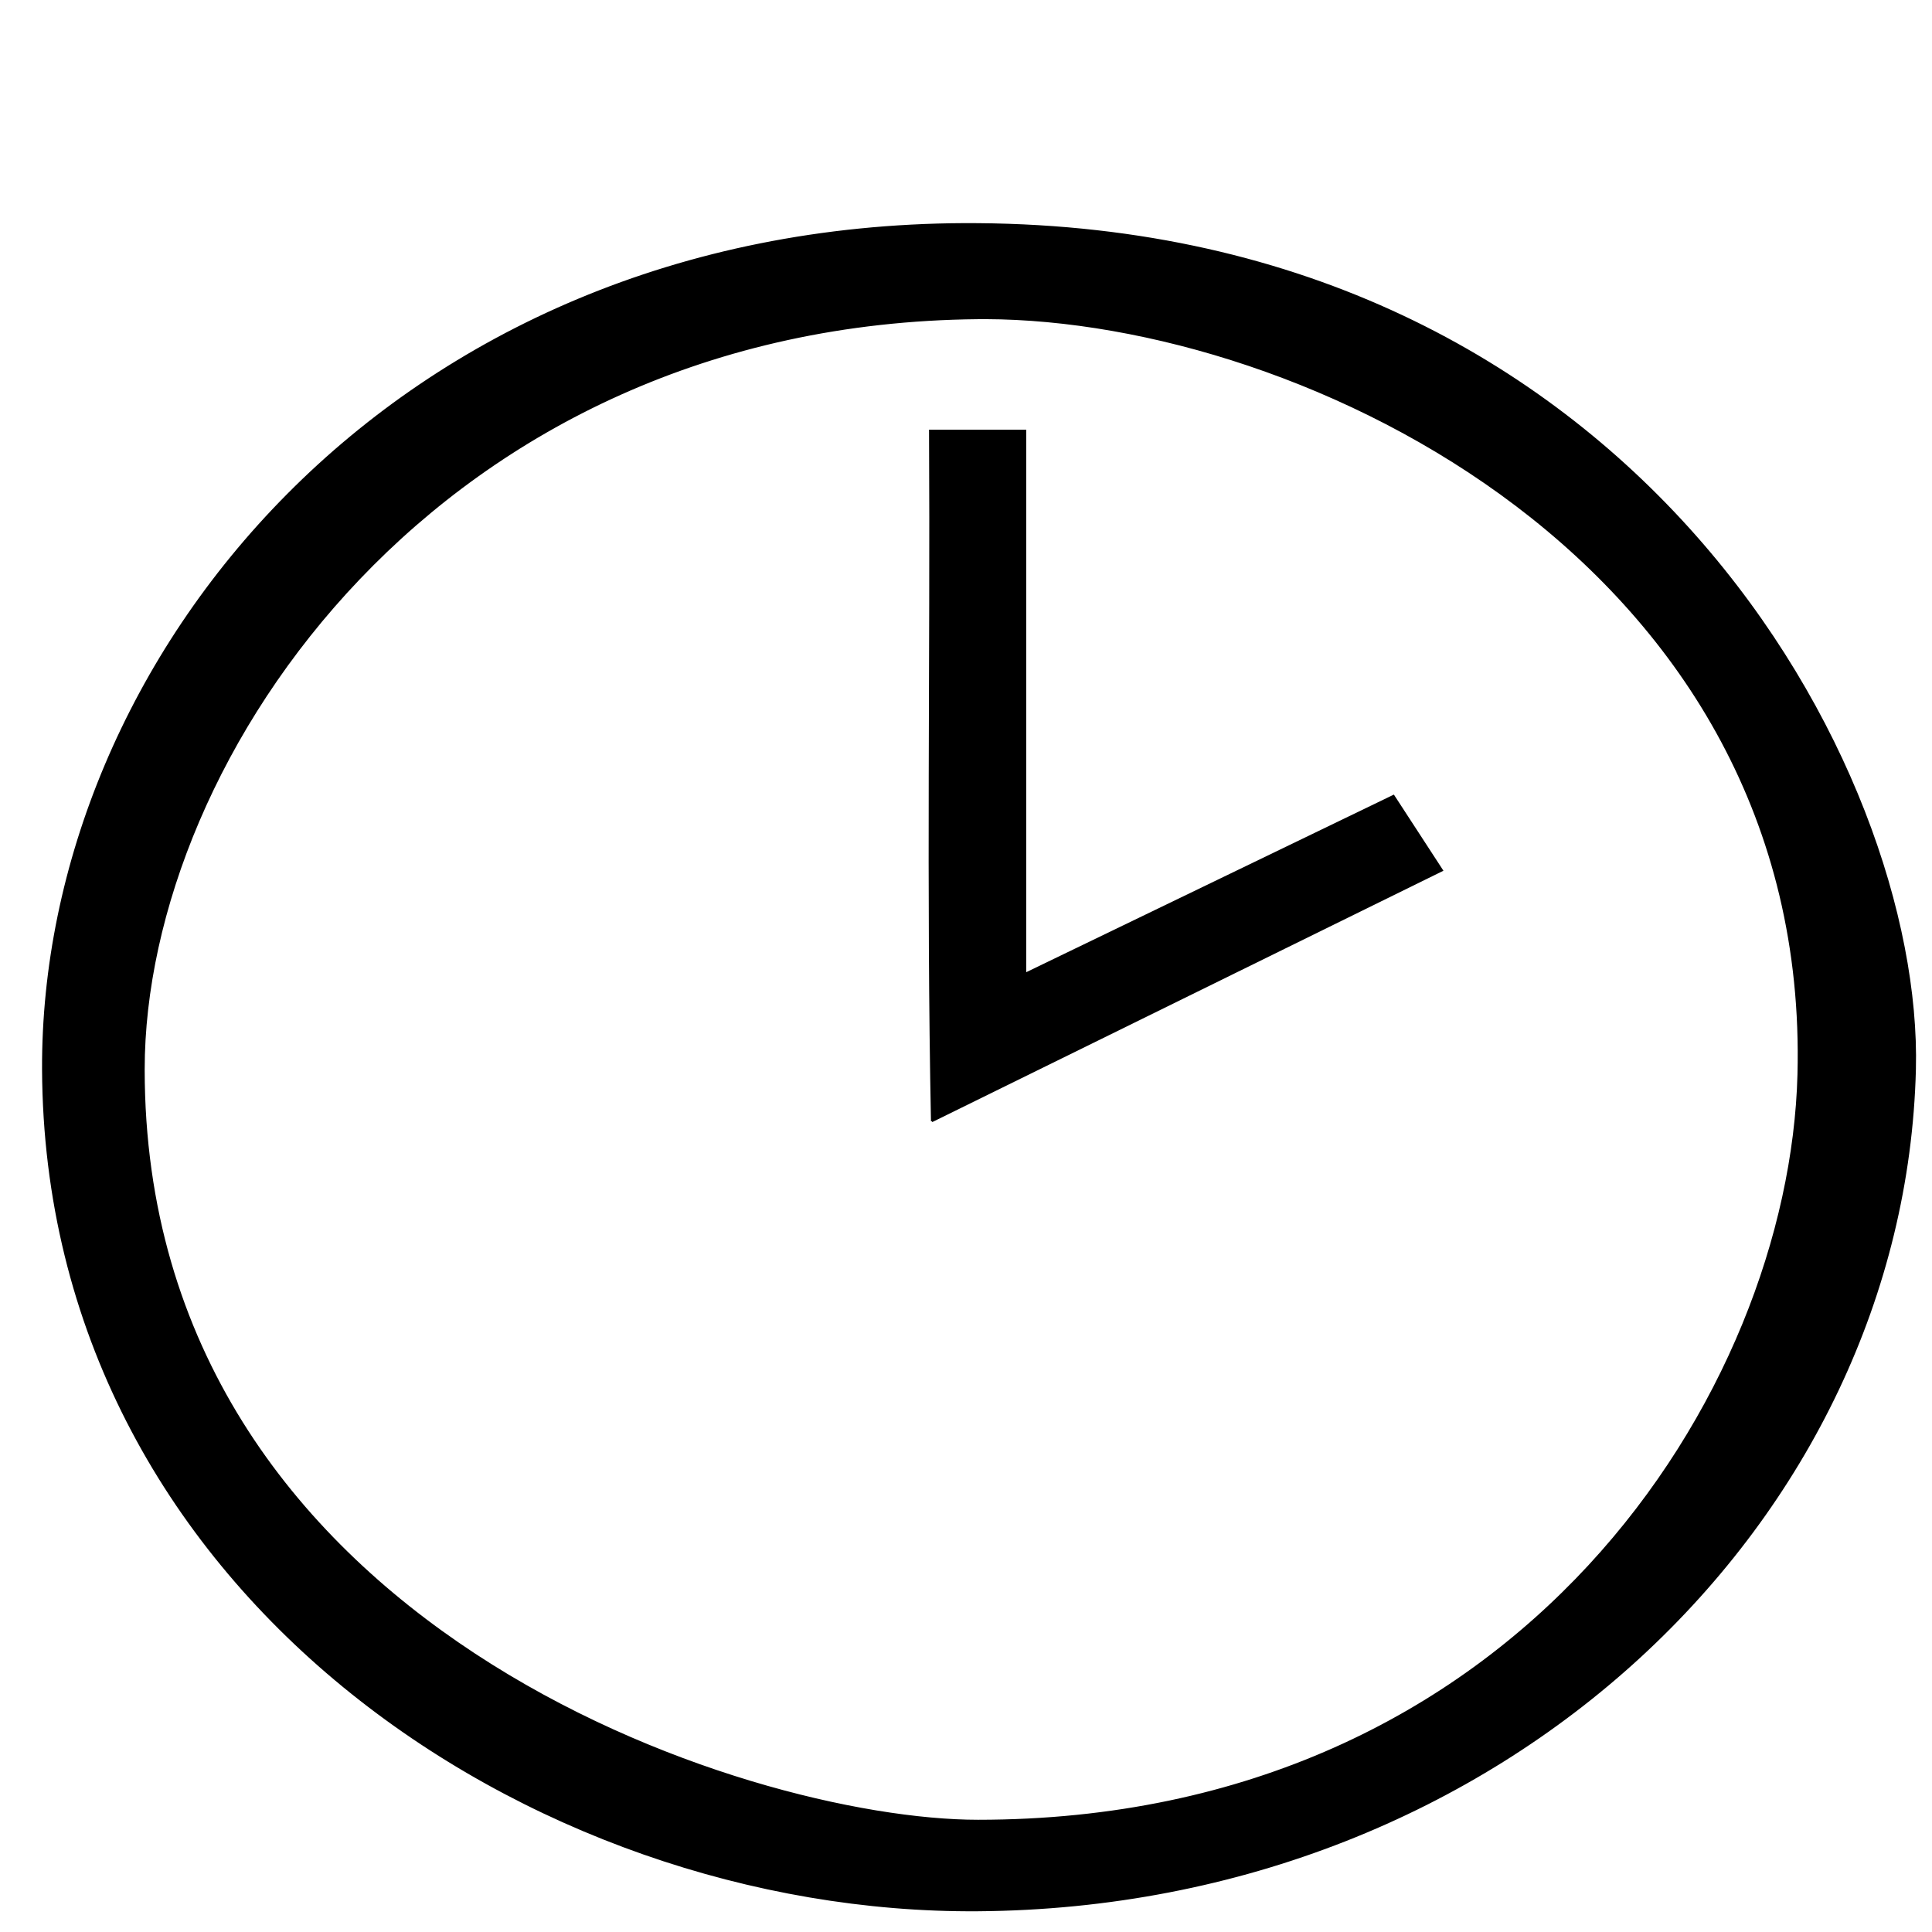 <?xml version="1.0" encoding="UTF-8" standalone="no"?>
<!-- Created with Inkscape (http://www.inkscape.org/) -->

<svg
   xmlns:dc="http://purl.org/dc/elements/1.1/"
   xmlns:cc="http://creativecommons.org/ns#"
   xmlns:rdf="http://www.w3.org/1999/02/22-rdf-syntax-ns#"
   xmlns:svg="http://www.w3.org/2000/svg"
   xmlns="http://www.w3.org/2000/svg"
   xmlns:sodipodi="http://sodipodi.sourceforge.net/DTD/sodipodi-0.dtd"
   xmlns:inkscape="http://www.inkscape.org/namespaces/inkscape"
   width="50"
   height="50"
   id="svg3051"
   version="1.1"
   inkscape:version="0.91 r"
   sodipodi:docname="pictoheure1.svg">
  <defs
     id="defs3053" />
  <sodipodi:namedview
     id="base"
     pagecolor="#ffffff"
     bordercolor="#666666"
     borderopacity="1.0"
     inkscape:pageopacity="0.0"
     inkscape:pageshadow="2"
     inkscape:zoom="1.4675228"
     inkscape:cx="189.43369"
     inkscape:cy="35.106596"
     inkscape:document-units="px"
     inkscape:current-layer="layer5"
     showgrid="false"
     showguides="true"
     inkscape:guide-bbox="true"
     inkscape:snap-from-guide="false"
     inkscape:window-width="1535"
     inkscape:window-height="876"
     inkscape:window-x="65"
     inkscape:window-y="24"
     inkscape:window-maximized="1"
     objecttolerance="1"
     gridtolerance="1"
     guidetolerance="1">
    <sodipodi:guide
       orientation="1,0"
       position="10.357,723.929"
       id="guide3864" />
    <sodipodi:guide
       orientation="1,0"
       position="989.949,345.472"
       id="guide3876" />
    <sodipodi:guide
       orientation="1,0"
       position="-1155.714,2211.429"
       id="guide3975" />
    <sodipodi:guide
       orientation="1,0"
       position="-1185.714,2214.286"
       id="guide3977" />
    <sodipodi:guide
       orientation="0,1"
       position="688.571,17.143"
       id="guide3986" />
    <sodipodi:guide
       orientation="1,0"
       position="507.143,1060"
       id="guide3996" />
    <sodipodi:guide
       orientation="1,0"
       position="-694.286,875.714"
       id="guide3039" />
  </sodipodi:namedview>
  <g
     inkscape:label="Calque 1"
     inkscape:groupmode="layer"
     id="layer1"
     transform="translate(0,-1002.362)" />
  <g
     inkscape:groupmode="layer"
     id="layer6"
     inkscape:label="cercle"
     transform="translate(0,-950)">
    <path
       id="path3924"
       d="m 24.958,955.798 c -14.846,0.064 -23.892,11.312 -23.846,21.879 0.059,13.473 12.624,21.848 24.198,21.763 13.634,-0.1 23.958,-10.141 24.25,-21.763 0.195,-7.765 -7.278,-21.75 -24.25,-21.878 -0.118,-8.9e-4 -0.236,-0.002 -0.353,-0.001 z m 0.545,2.438 c 8.251,0.024 21.383,6.363 21.039,19.571 -0.213,8.182 -7.171,19.312 -21.232,19.312 -5.965,0 -21.589,-5.005 -21.589,-19.442 0,-8.084 7.671,-19.312 21.589,-19.44 0.064,-6e-4 0.128,-10e-4 0.193,-10e-4 z"
       style="fill:#000000;fill-opacity:1;stroke:#000000;stroke-width:0.047px;stroke-linecap:butt;stroke-linejoin:miter;stroke-opacity:1"
       inkscape:connector-curvature="0" />
  </g>
  <g
     inkscape:groupmode="layer"
     id="layer5"
     inkscape:label="333"
     transform="translate(0,-950)">
    <path
       sodipodi:nodetypes="ccccccc"
       inkscape:connector-curvature="0"
       id="path3926"
       d="m 24.117,979.018 13.205,-6.493 -1.257,-1.931 -9.53,4.604 0,-14.054 -2.468,0 c 0.032,5.958 -0.07,11.918 0.05,17.875 z"
       style="fill:#000000;fill-opacity:1;stroke:#000000;stroke-width:0.047px;stroke-linecap:butt;stroke-linejoin:miter;stroke-opacity:1" />
  </g>
  <g
     inkscape:groupmode="layer"
     id="layer4"
     inkscape:label="22"
     transform="translate(0,-950)" />
</svg>

